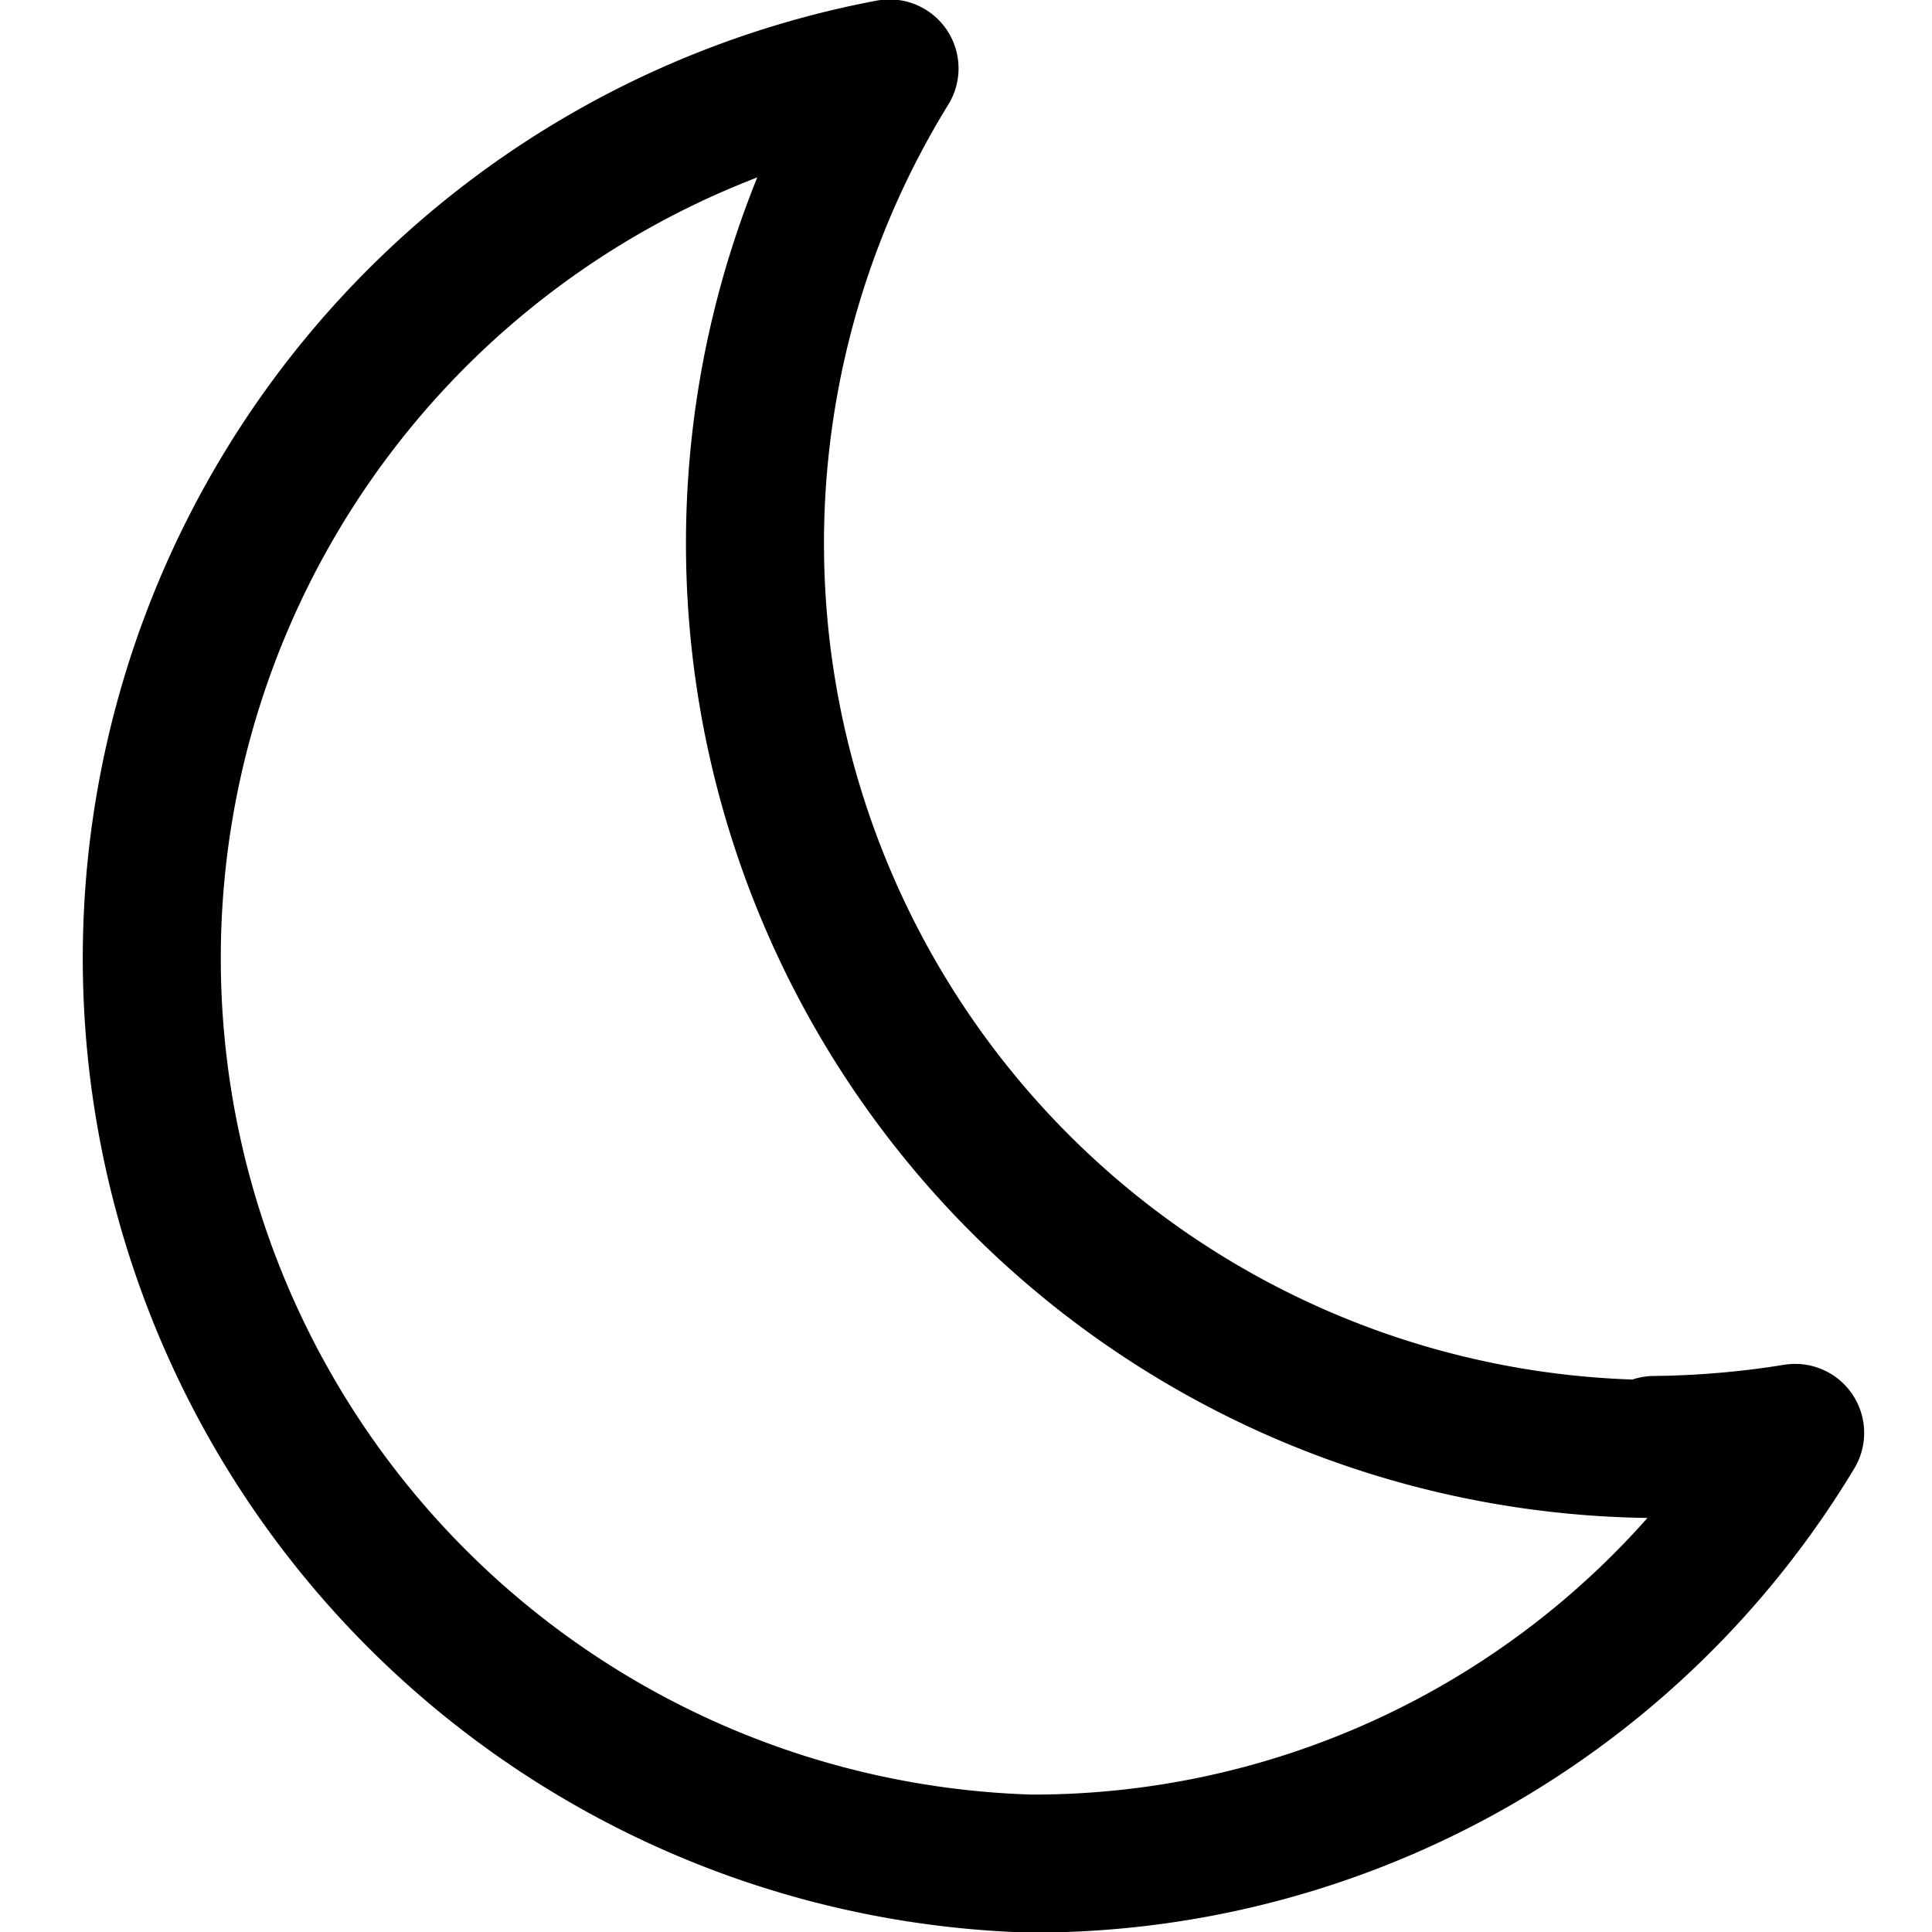 <svg xmlns="http://www.w3.org/2000/svg" viewBox="0 0 48 48">
    <path fill="none" stroke="currentColor" stroke-linecap="round" stroke-linejoin="round" stroke-width="3.429"
        d="M41.1 36a22.5 22.5 0 0 1-19-34.3 22.5 22.5 0 0 0 3.5 44.6 22.1 22.1 0 0 0 19-10.7 23.3 23.3 0 0 1-3.5.3Z" />
</svg>